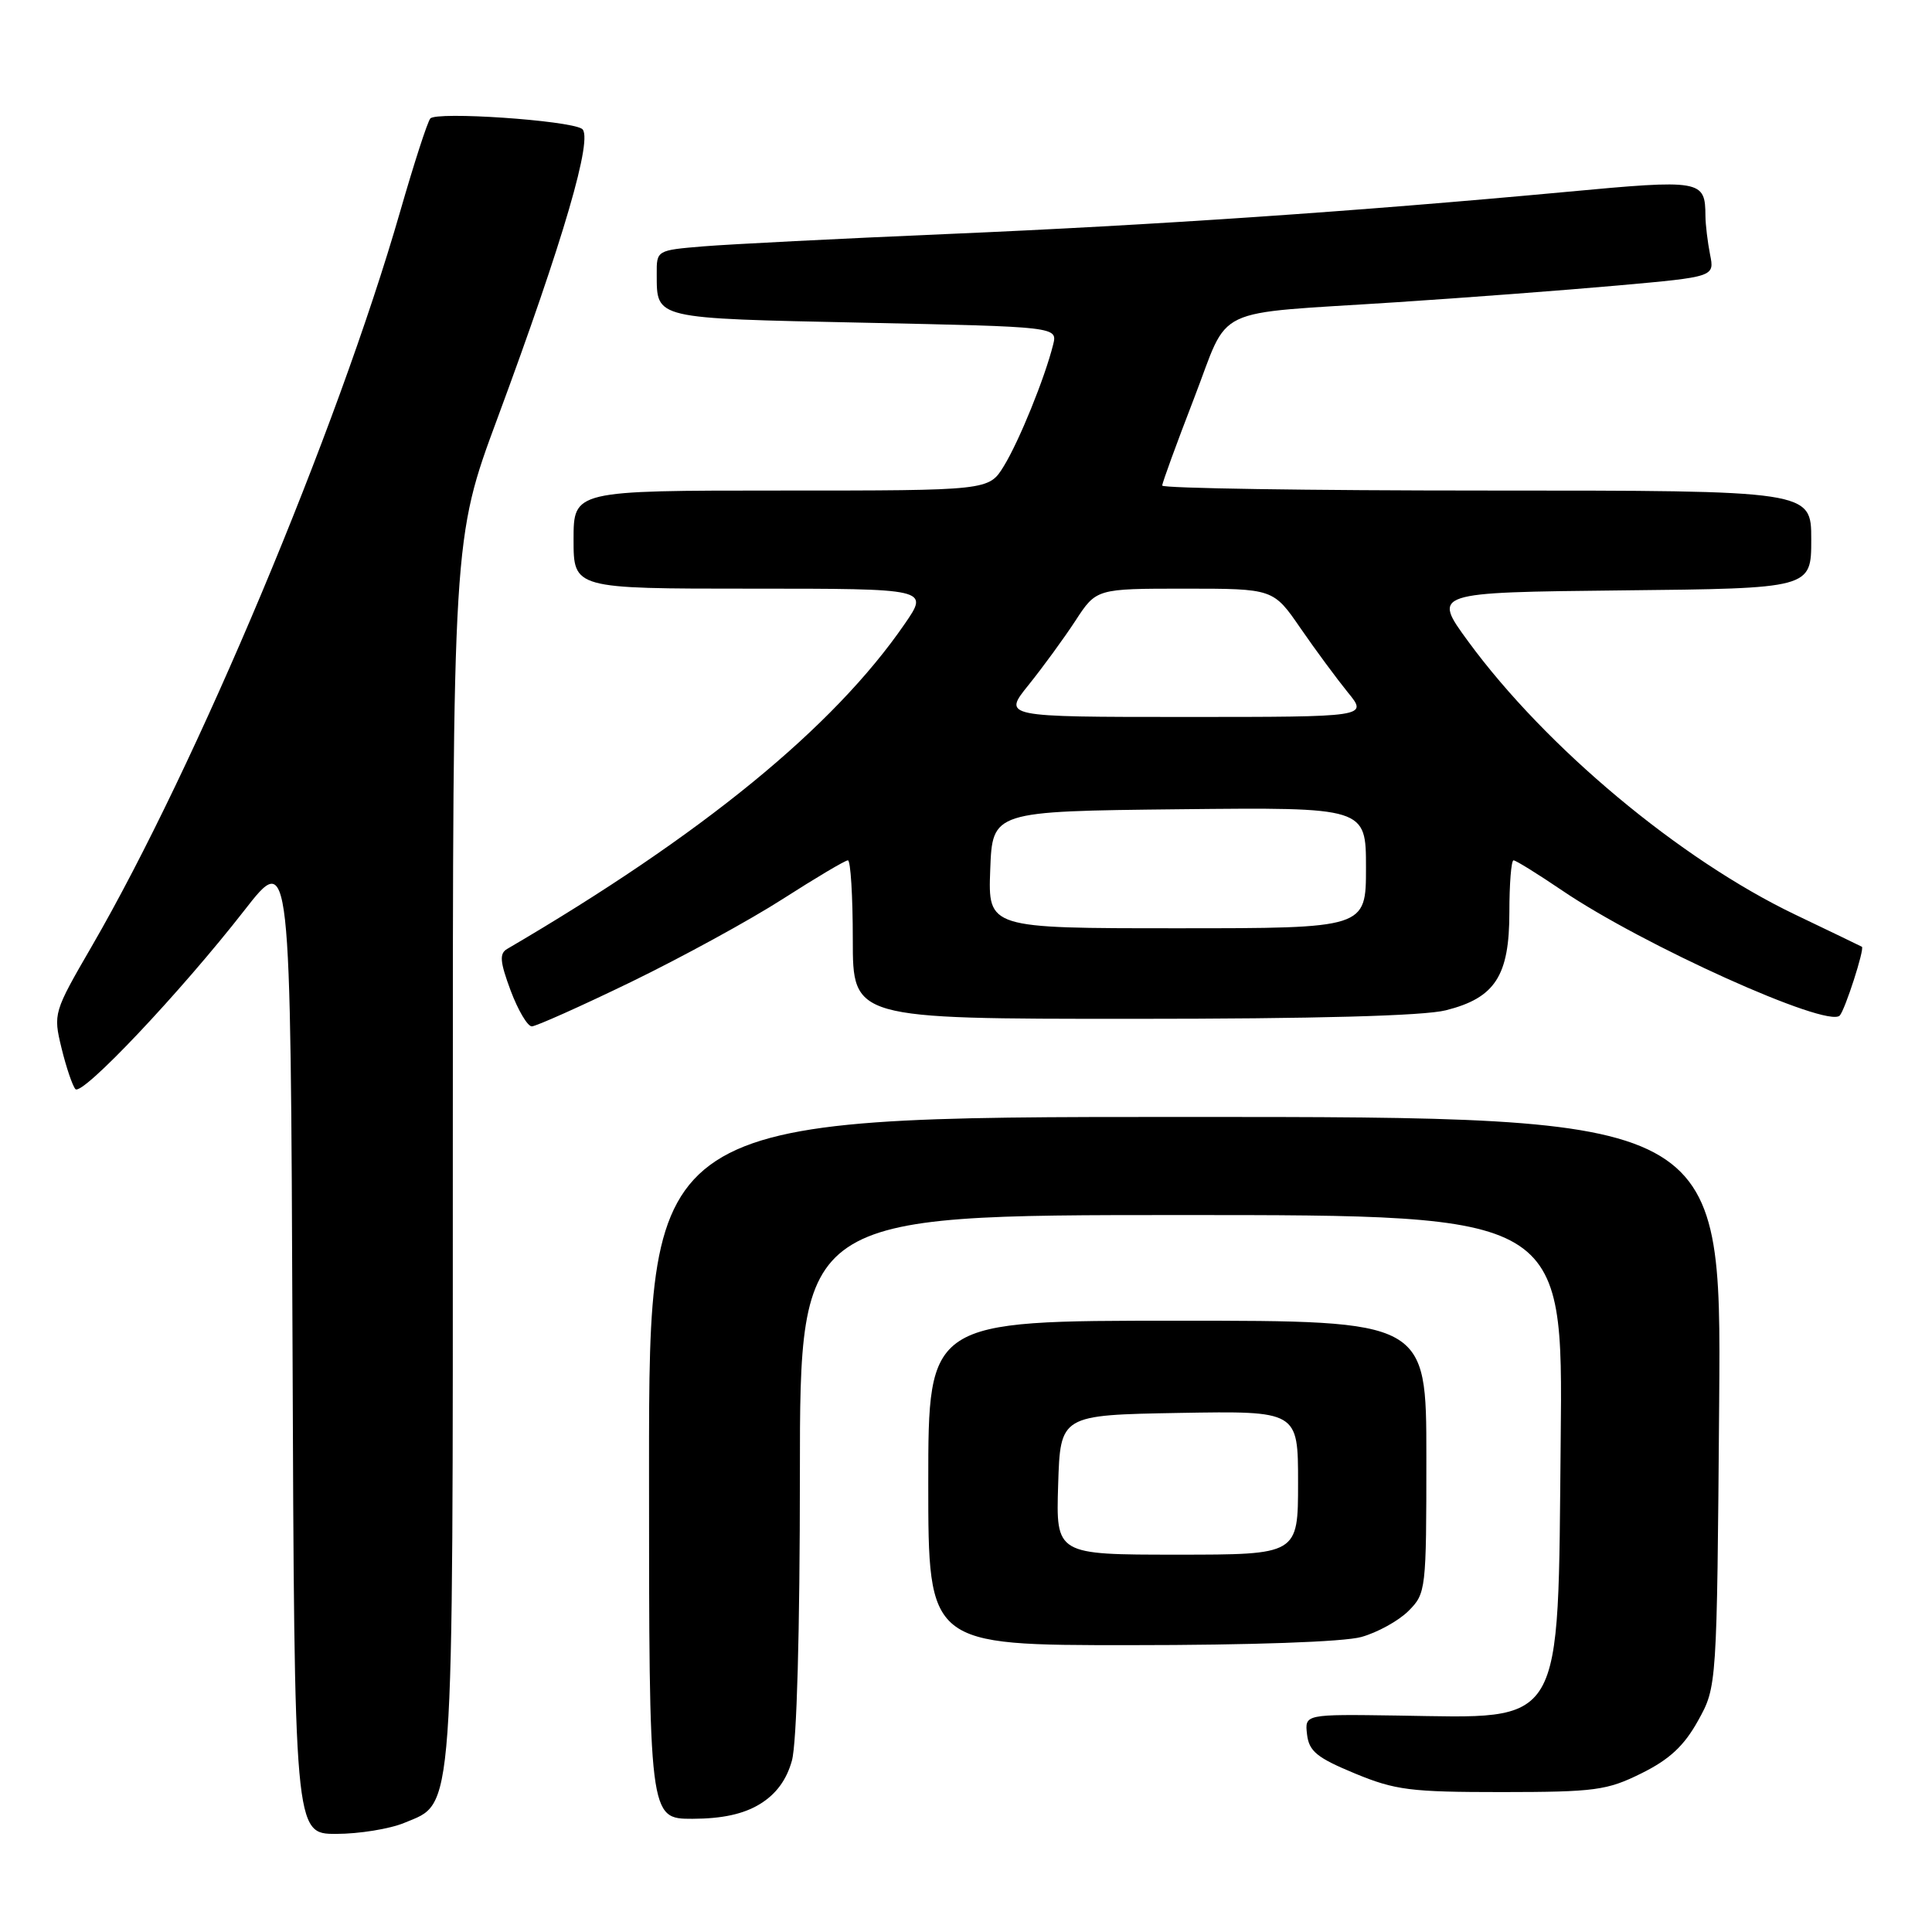 <?xml version="1.0" encoding="UTF-8" standalone="no"?>
<!DOCTYPE svg PUBLIC "-//W3C//DTD SVG 1.1//EN" "http://www.w3.org/Graphics/SVG/1.1/DTD/svg11.dtd" >
<svg xmlns="http://www.w3.org/2000/svg" xmlns:xlink="http://www.w3.org/1999/xlink" version="1.1" viewBox="0 0 256 256">
 <g >
 <path fill="currentColor"
d=" M 53.57 241.54 C 60.24 238.75 60.00 242.08 60.00 152.22 C 60.00 71.38 60.00 71.38 65.91 55.44 C 74.66 31.83 78.69 18.04 77.10 17.06 C 75.27 15.93 57.83 14.75 57.02 15.70 C 56.64 16.14 54.85 21.68 53.03 28.00 C 44.70 56.96 26.02 101.47 12.17 125.37 C 7.10 134.12 7.04 134.29 8.15 138.87 C 8.77 141.42 9.60 143.86 9.99 144.31 C 10.87 145.29 23.90 131.50 32.37 120.64 C 38.50 112.77 38.50 112.77 38.76 177.89 C 39.01 243.00 39.01 243.00 44.54 243.00 C 47.58 243.00 51.64 242.34 53.57 241.54 Z  M 100.69 239.05 C 102.83 237.74 104.22 235.86 104.93 233.30 C 105.58 230.98 105.99 216.20 105.99 195.25 C 106.00 161.00 106.00 161.00 156.55 161.00 C 207.11 161.00 207.11 161.00 206.80 190.75 C 206.41 229.48 207.49 227.65 185.19 227.32 C 172.88 227.14 172.88 227.14 173.19 229.82 C 173.45 232.05 174.50 232.91 179.50 234.98 C 184.88 237.21 186.89 237.46 199.01 237.46 C 211.35 237.45 212.94 237.24 217.51 234.97 C 221.21 233.14 223.15 231.34 225.00 228.00 C 227.50 223.50 227.50 223.50 227.80 185.75 C 228.09 148.00 228.09 148.00 157.05 148.00 C 86.00 148.00 86.00 148.00 86.00 194.50 C 86.00 241.00 86.00 241.00 91.75 241.00 C 95.68 240.99 98.51 240.38 100.69 239.05 Z  M 180.38 216.91 C 182.51 216.32 185.32 214.77 186.63 213.46 C 188.95 211.14 189.00 210.70 189.00 193.05 C 189.00 175.00 189.00 175.00 156.00 175.00 C 123.00 175.00 123.00 175.00 123.00 196.50 C 123.00 218.00 123.00 218.00 149.75 217.99 C 165.77 217.99 178.06 217.56 180.38 216.91 Z  M 83.65 130.10 C 90.33 126.85 99.38 121.91 103.75 119.10 C 108.12 116.30 111.99 114.00 112.35 114.00 C 112.71 114.00 113.00 118.72 113.00 124.50 C 113.00 135.00 113.00 135.00 150.06 135.00 C 174.20 135.00 188.67 134.61 191.58 133.87 C 198.11 132.23 200.00 129.31 200.00 120.87 C 200.00 117.09 200.25 114.00 200.55 114.00 C 200.86 114.00 203.74 115.79 206.96 117.97 C 217.64 125.23 242.09 136.25 243.77 134.57 C 244.46 133.87 247.10 125.70 246.71 125.45 C 246.59 125.38 242.62 123.46 237.89 121.20 C 222.60 113.88 204.84 99.04 194.55 85.00 C 189.79 78.50 189.79 78.50 214.90 78.23 C 240.00 77.97 240.00 77.97 240.00 71.48 C 240.00 65.00 240.00 65.00 197.00 65.00 C 173.35 65.00 154.00 64.70 154.00 64.34 C 154.00 63.98 155.89 58.81 158.19 52.85 C 163.07 40.24 160.04 41.69 185.00 40.05 C 194.07 39.46 207.28 38.46 214.34 37.83 C 227.19 36.68 227.19 36.68 226.59 33.72 C 226.27 32.08 225.99 29.79 225.98 28.63 C 225.95 23.83 225.51 23.75 207.40 25.44 C 179.62 28.02 153.03 29.83 125.50 31.01 C 111.20 31.62 96.69 32.36 93.25 32.64 C 87.00 33.16 87.00 33.16 87.02 36.33 C 87.04 42.30 86.51 42.17 114.45 42.76 C 140.14 43.30 140.14 43.30 139.54 45.69 C 138.44 50.09 135.04 58.46 133.02 61.75 C 131.03 65.00 131.03 65.00 103.51 65.00 C 76.00 65.00 76.00 65.00 76.00 71.50 C 76.00 78.00 76.00 78.00 99.55 78.00 C 123.10 78.00 123.10 78.00 119.88 82.67 C 110.44 96.40 93.04 110.62 67.20 125.74 C 66.15 126.35 66.24 127.43 67.66 131.25 C 68.64 133.86 69.90 136.00 70.47 136.00 C 71.03 135.99 76.97 133.34 83.65 130.10 Z  M 140.21 196.75 C 140.50 187.50 140.50 187.50 156.25 187.22 C 172.00 186.95 172.00 186.95 172.00 196.47 C 172.00 206.00 172.00 206.00 155.96 206.00 C 139.92 206.00 139.92 206.00 140.21 196.75 Z  M 131.21 115.25 C 131.50 107.50 131.50 107.50 156.25 107.23 C 181.00 106.97 181.00 106.97 181.00 114.98 C 181.00 123.00 181.00 123.00 155.96 123.00 C 130.92 123.00 130.92 123.00 131.21 115.25 Z  M 136.30 90.75 C 138.18 88.41 140.97 84.59 142.50 82.25 C 145.27 78.00 145.27 78.00 156.99 78.00 C 168.72 78.00 168.72 78.00 172.33 83.25 C 174.32 86.14 177.15 89.96 178.60 91.75 C 181.26 95.00 181.26 95.00 157.06 95.00 C 132.87 95.00 132.87 95.00 136.30 90.75 Z "/>
</g>
</svg>